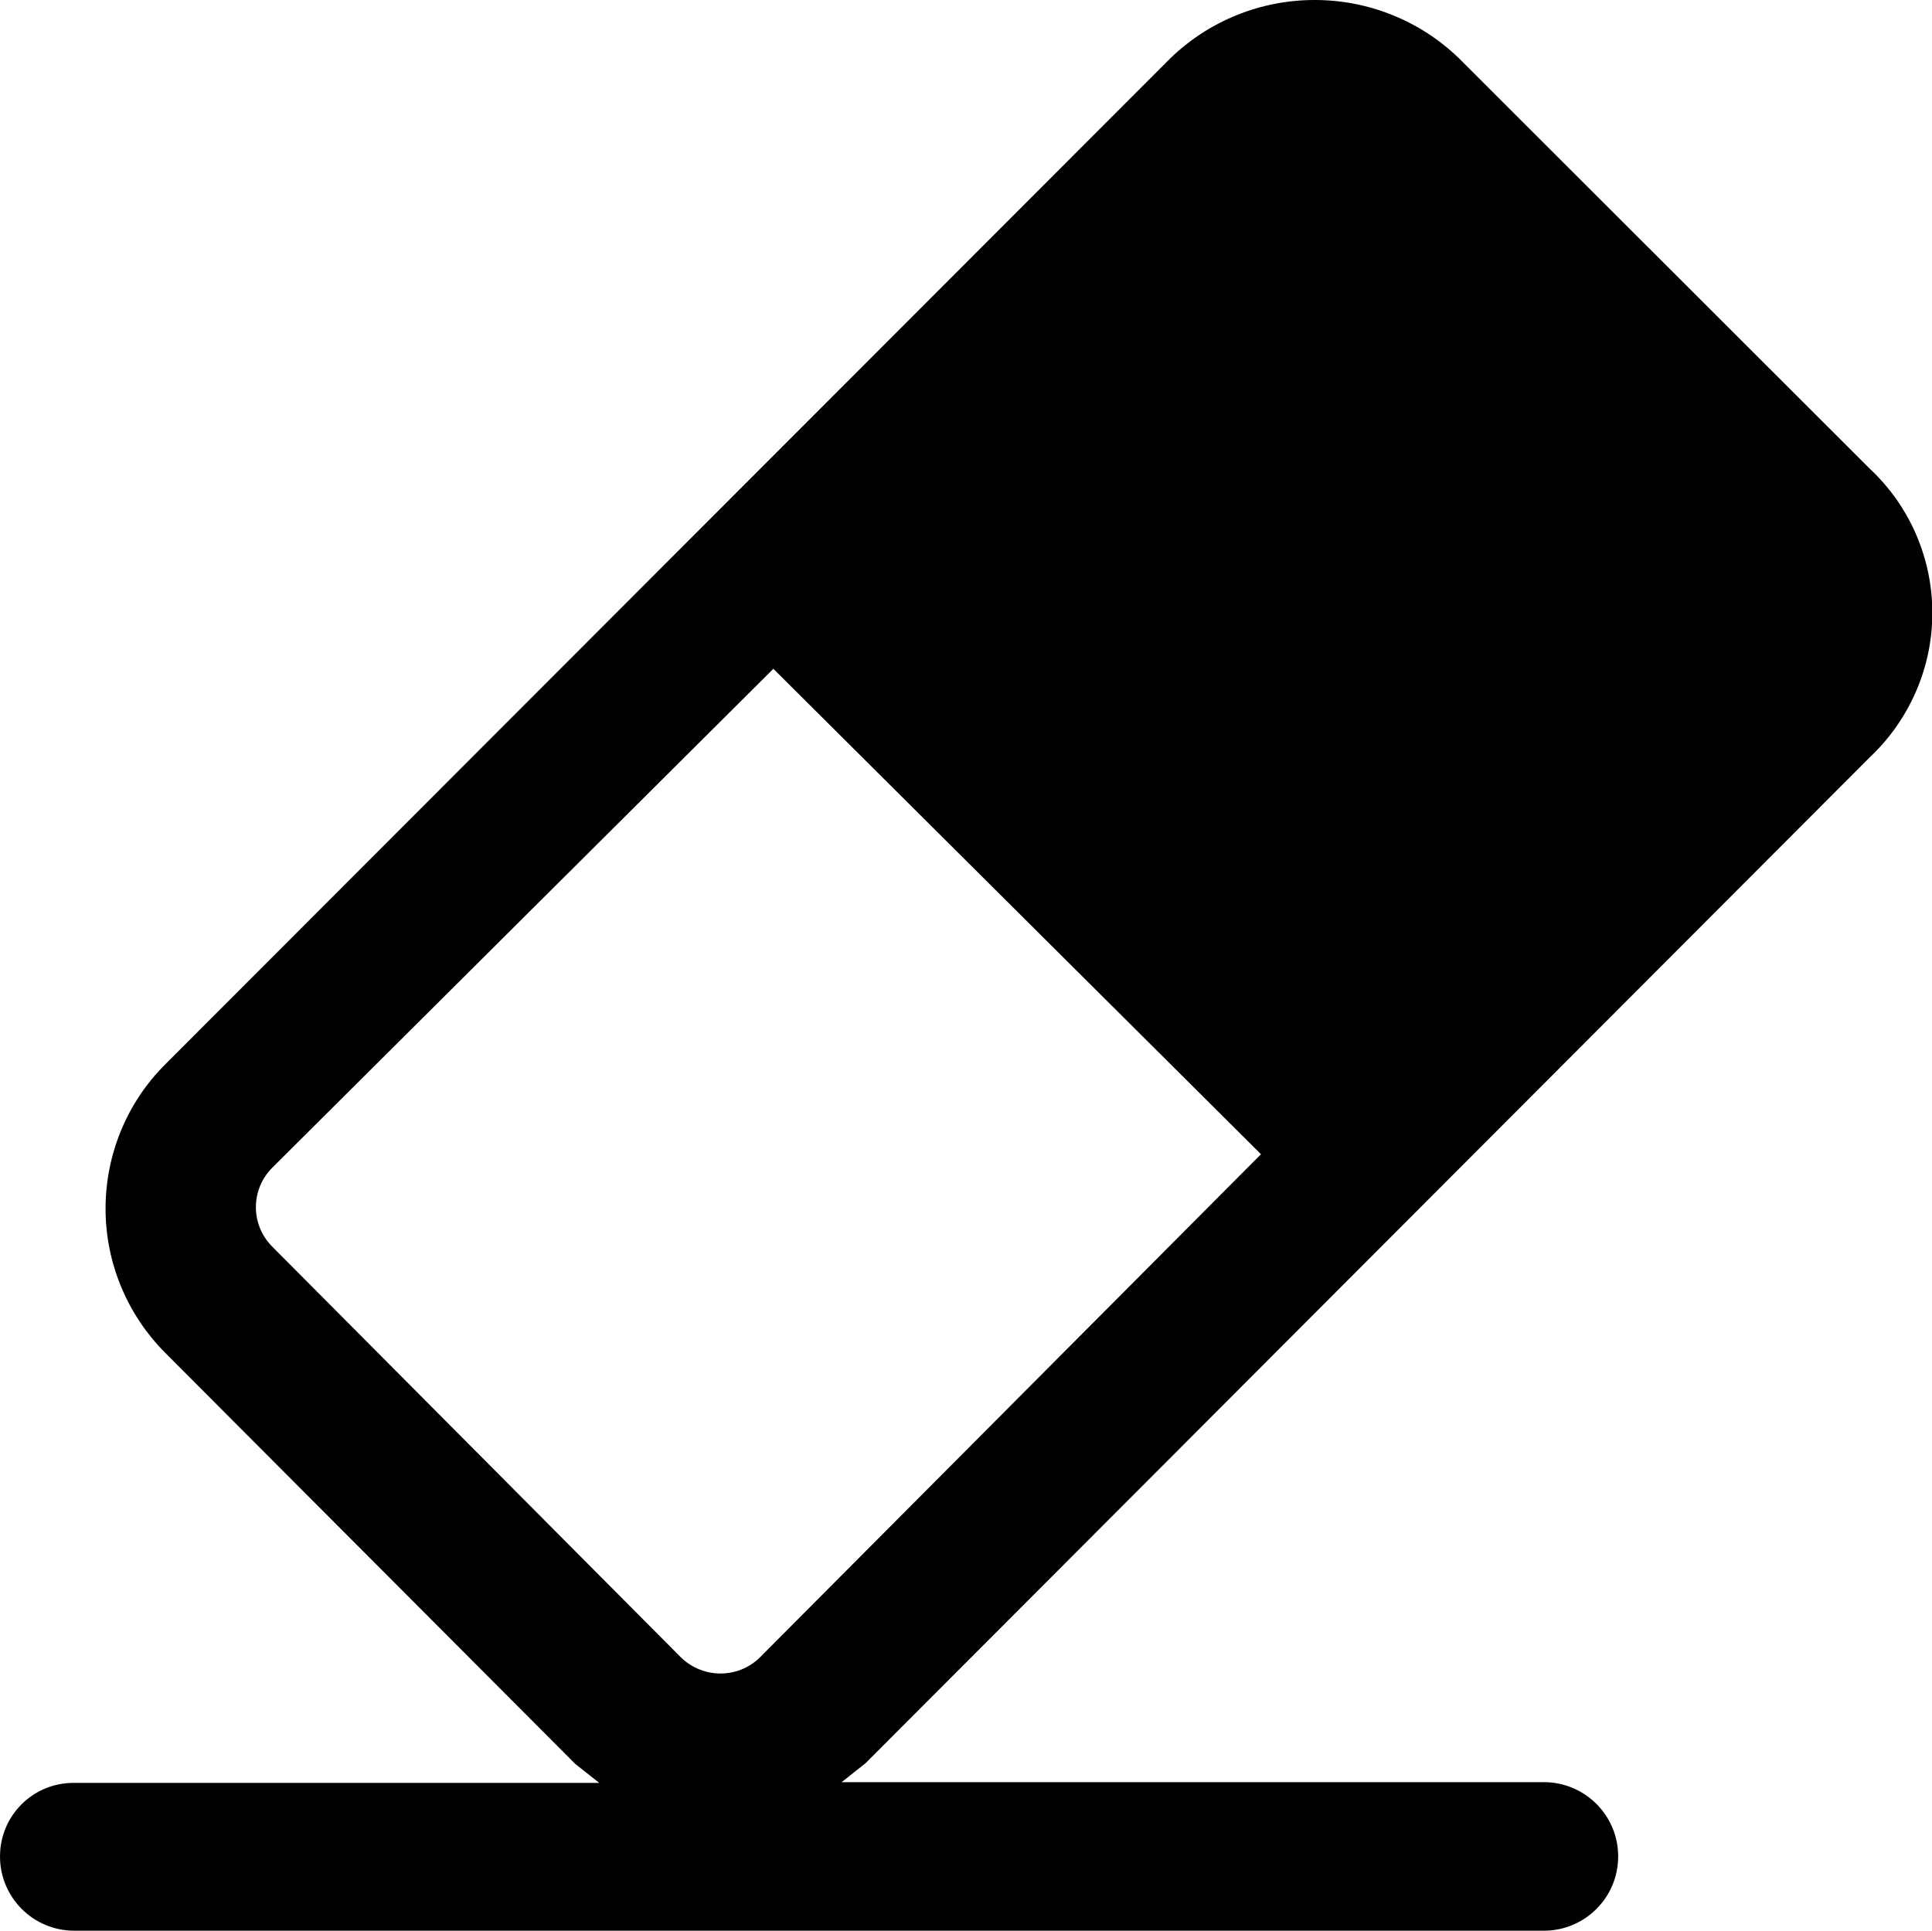 <?xml version="1.0" encoding="utf-8"?>
<!-- Generator: Adobe Illustrator 26.0.3, SVG Export Plug-In . SVG Version: 6.00 Build 0)  -->
<svg version="1.1" id="Layer_1" xmlns="http://www.w3.org/2000/svg" xmlns:xlink="http://www.w3.org/1999/xlink" x="0px" y="0px"
	 viewBox="0 0 543.6 543.3" style="enable-background:new 0 0 543.6 543.3;" xml:space="preserve">
<path d="M526.2,213c11.1-10.5,17.5-25.2,17.5-40.5c0-15.3-6.3-30-17.5-40.5L410.4,16.3C399.5,5.8,385,0,369.9,0
	c-15.1,0-29.6,5.8-40.5,16.3l-283,283.3c-10.7,10.7-16.7,25.3-16.7,40.5c0,15.2,6,29.7,16.7,40.5l115.5,115.8l6.7,5.3H20.9
	C9.3,501.6,0,510.9,0,522.4c0,11.5,9.3,20.9,20.9,20.9h413.5c11.5,0,20.9-9.3,20.9-20.9c0-11.5-9.3-20.9-20.9-20.9H236.8l6.7-5.3
	L526.2,213z M76.5,350.7c-6-6.1-6-15.9,0-22l141.1-140.5l137.2,136.6L213.7,466.5c-6.1,5.9-15.8,5.9-22,0L76.5,350.7z"/>
</svg>
